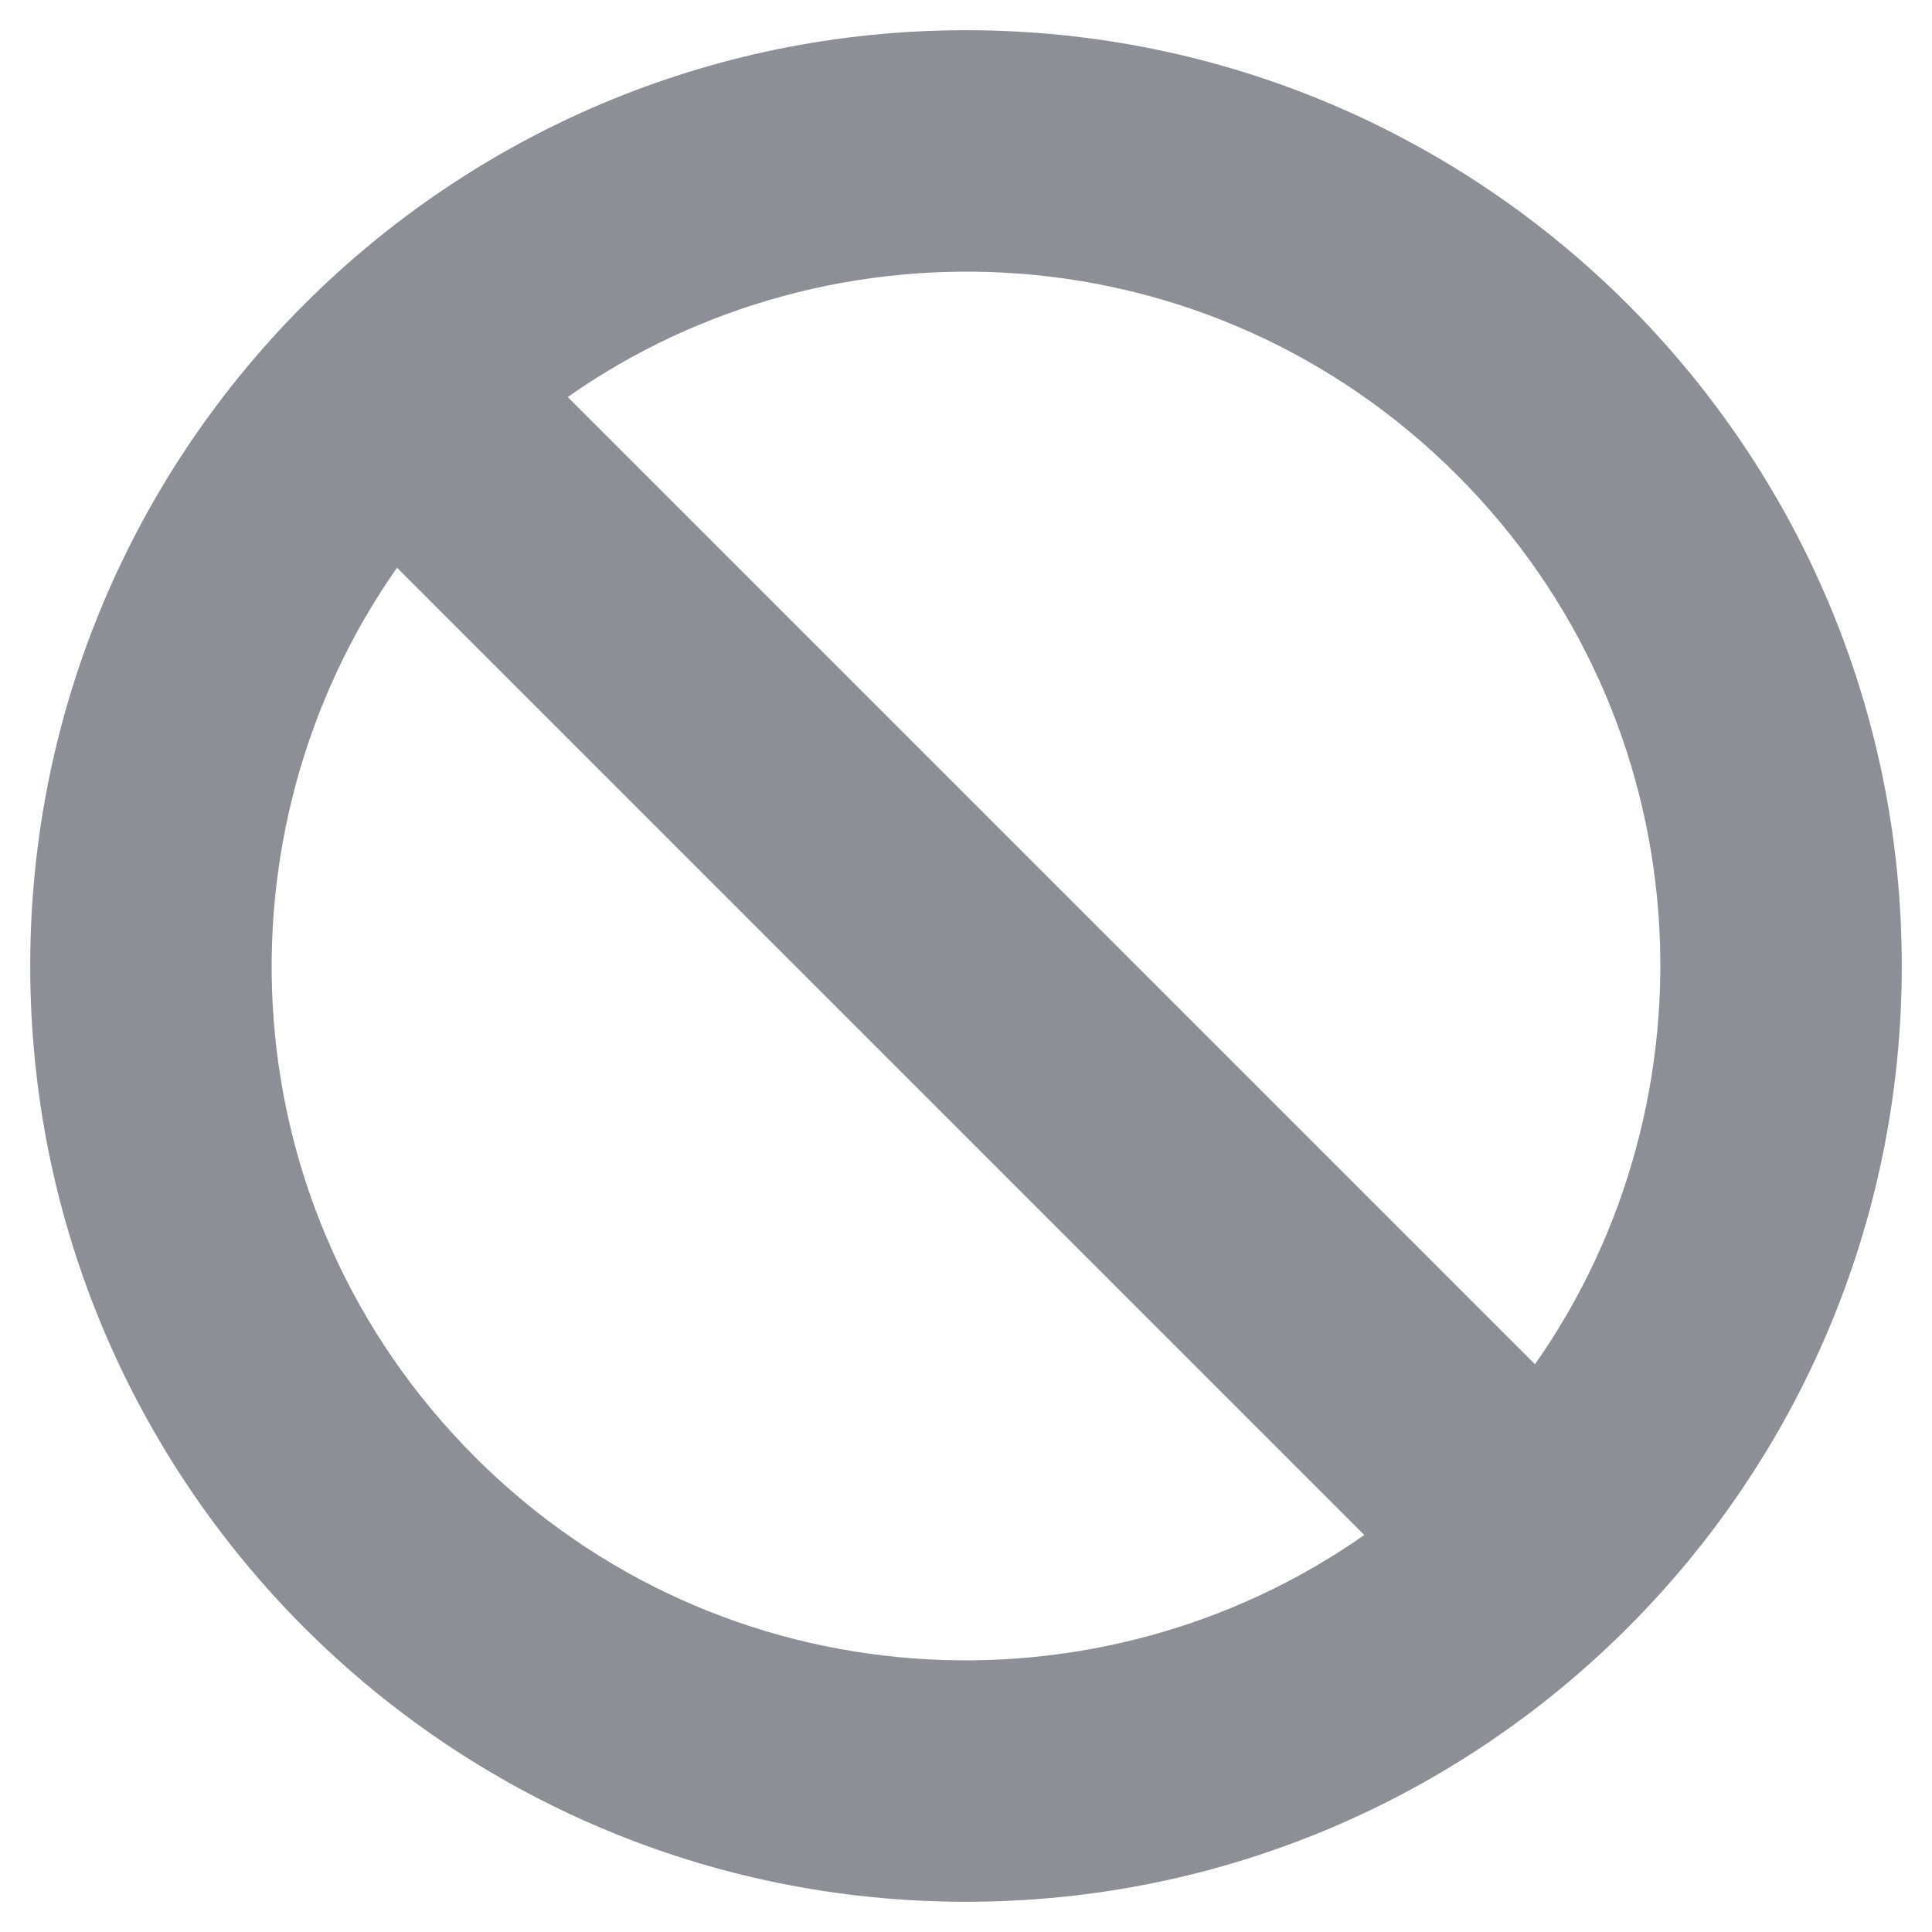 <svg width="14" height="14" viewBox="0 0 14 14" fill="none" xmlns="http://www.w3.org/2000/svg">
<path d="M7 0.219C3.255 0.219 0.219 3.255 0.219 7C0.219 10.745 3.255 13.781 7 13.781C10.745 13.781 13.781 10.745 13.781 7C13.781 3.255 10.745 0.219 7 0.219ZM10.558 3.442C12.347 5.232 12.472 7.967 11.123 9.886L4.114 2.877C6.034 1.527 8.769 1.654 10.558 3.442ZM3.442 10.558C1.653 8.768 1.528 6.033 2.877 4.114L9.886 11.123C7.966 12.473 5.231 12.346 3.442 10.558Z" fill="#8C8F96"/>
</svg>
